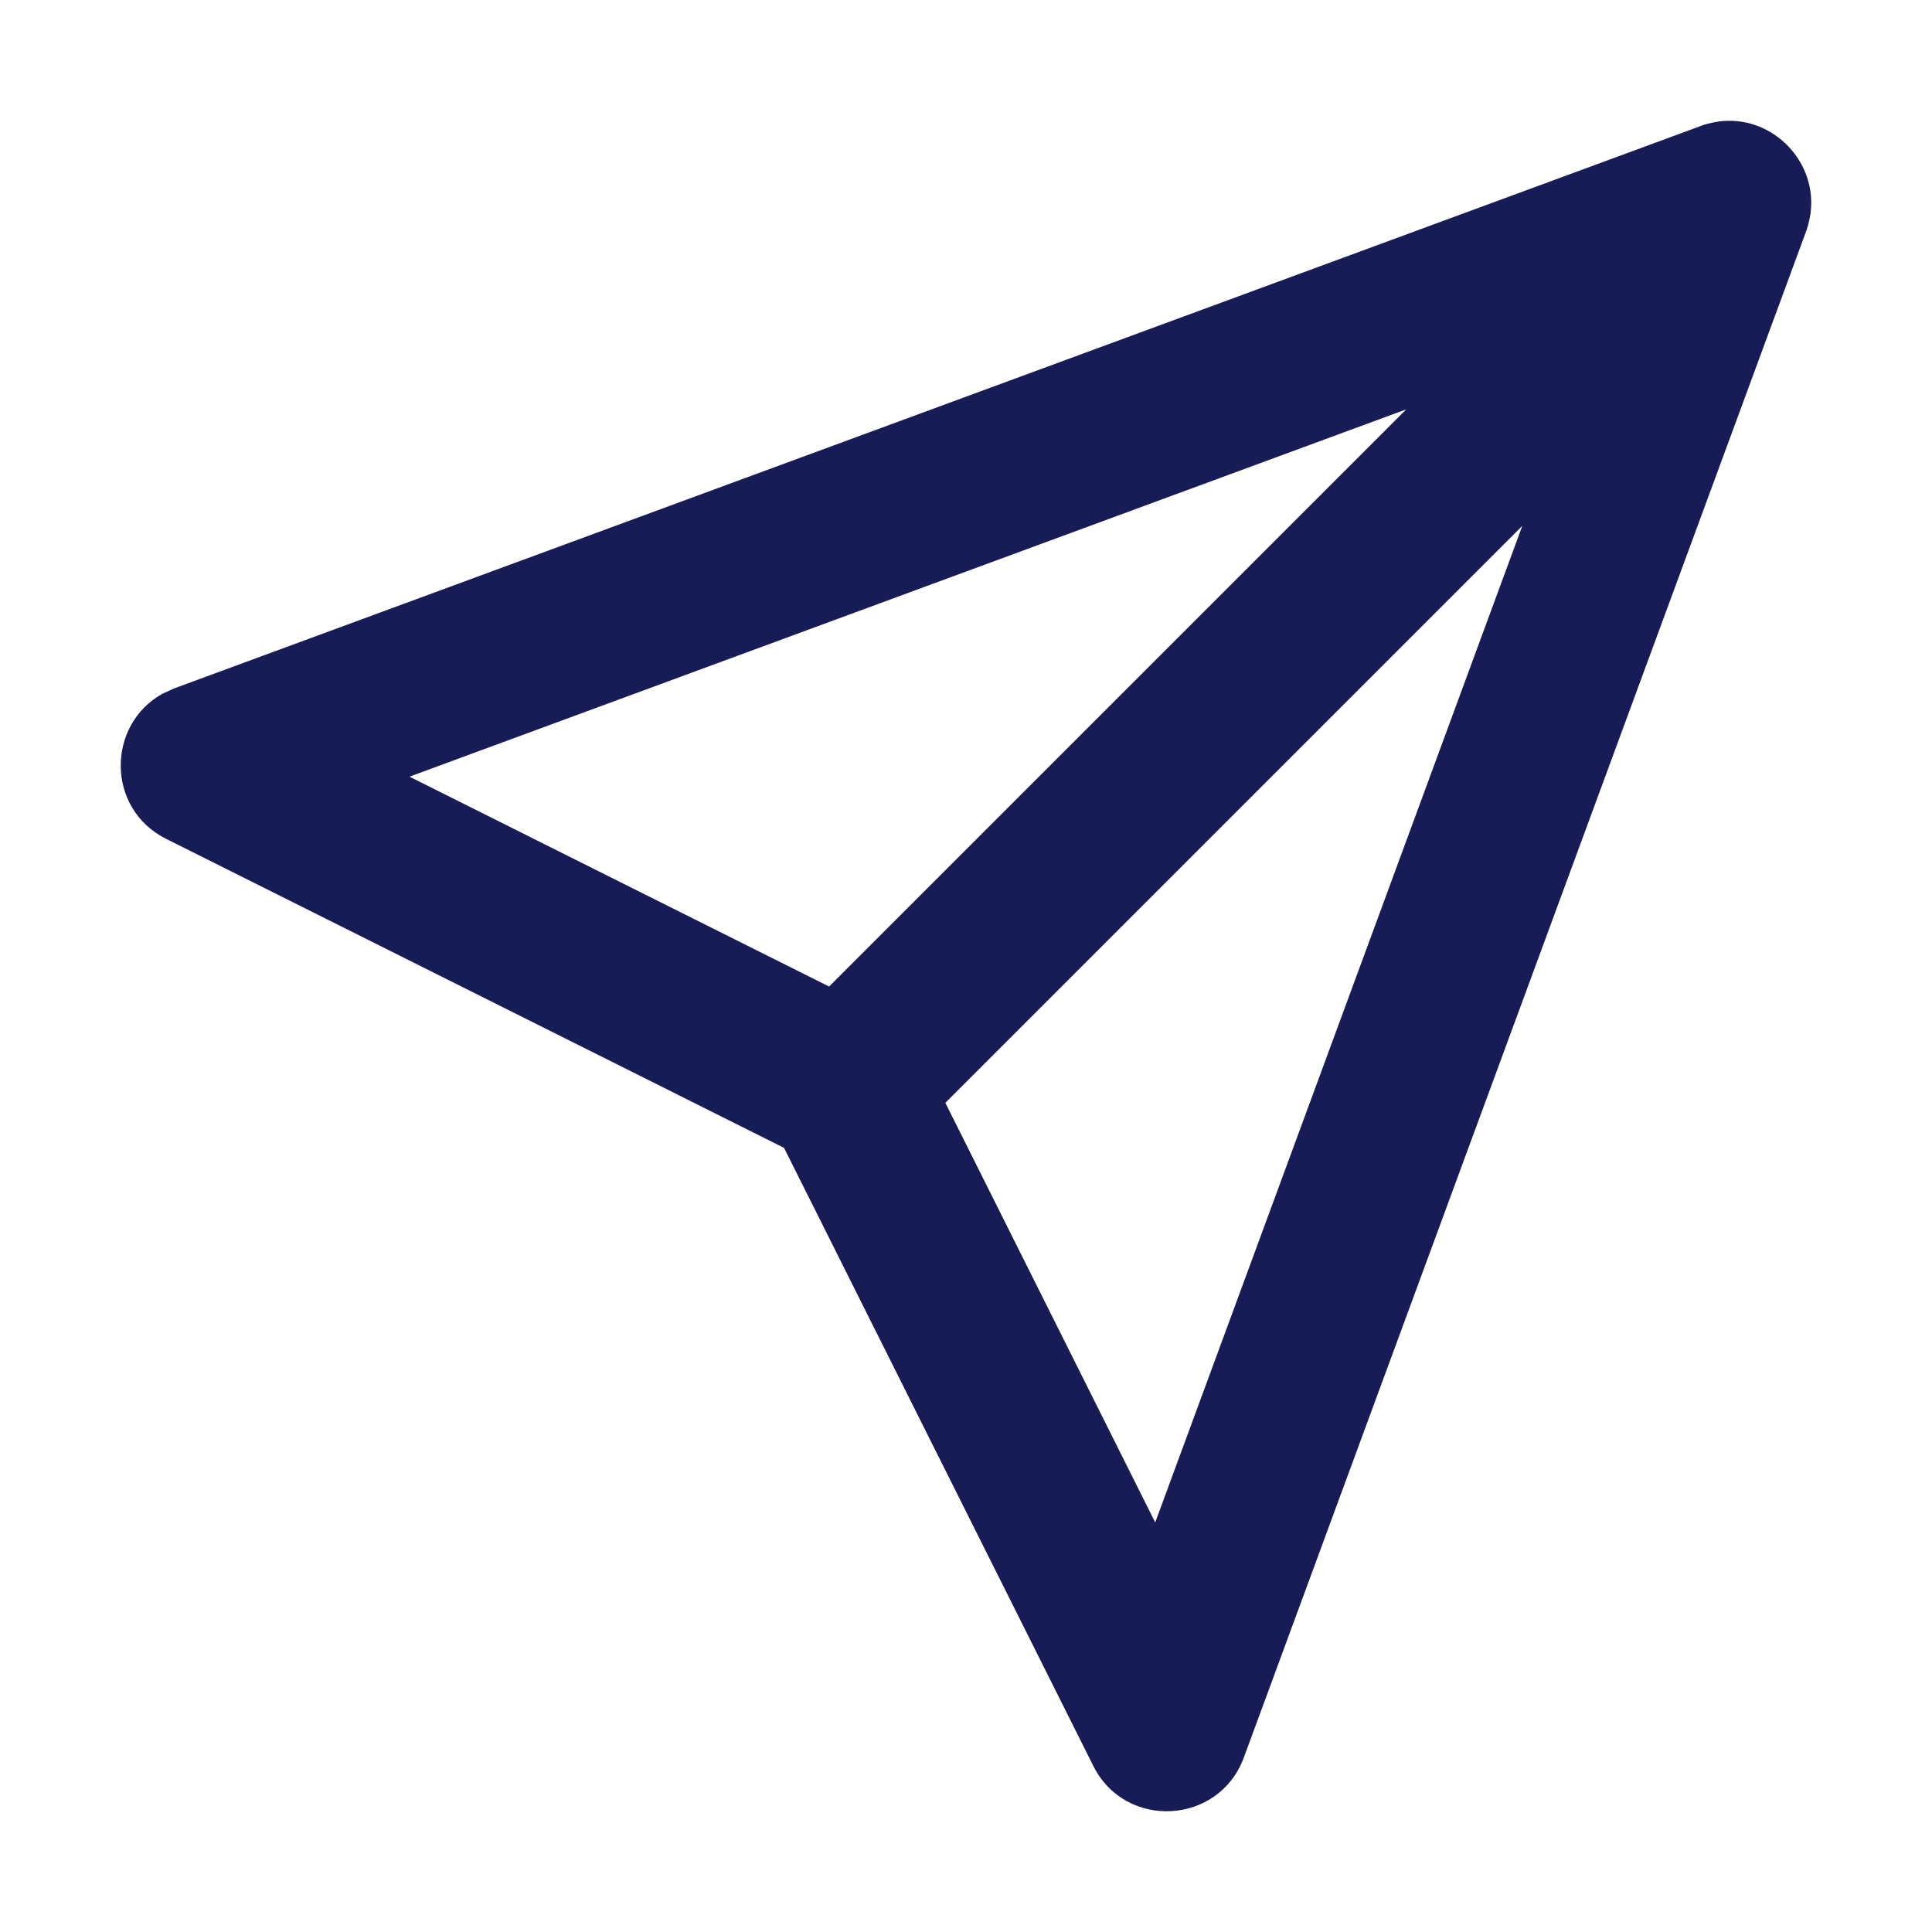 <?xml version="1.0" encoding="utf-8"?>
<!-- Generator: Adobe Illustrator 24.0.1, SVG Export Plug-In . SVG Version: 6.00 Build 0)  -->
<svg version="1.1" id="Layer_1" xmlns="http://www.w3.org/2000/svg" xmlns:xlink="http://www.w3.org/1999/xlink" x="0px" y="0px"
	 width="16px" height="16px" viewBox="0 0 16 16" enable-background="new 0 0 16 16" xml:space="preserve">
<path id="Icon-Fill" fill-rule="evenodd" clip-rule="evenodd" fill="#181C56" d="M14.226,1.007
	c0.216-0.031,0.418,0.045,0.562,0.183c0.004,0.003,0.007,0.007,0.011,0.011
	l0.011,0.011c0.138,0.144,0.214,0.347,0.183,0.562
	c-0.002,0.007-0.003,0.015-0.004,0.022c-0.007,0.04-0.017,0.08-0.032,0.121
	l0.018-0.056c-0.004,0.013-0.008,0.027-0.012,0.04L14.957,1.917l-4.656,12.638
	c-0.206,0.559-0.981,0.602-1.247,0.069l0,0L6.493,9.506L1.376,6.947
	c-0.5-0.25-0.493-0.946-0.03-1.202l0,0l0.099-0.045l12.638-4.656
	c0.005-0.002,0.011-0.004,0.016-0.006c0.013-0.005,0.026-0.009,0.04-0.012
	c0.022-0.006,0.044-0.011,0.065-0.015c0.003,0,0.007-0.001,0.01-0.001
	L14.226,1.007z M12.607,4.355L7.829,9.133l1.738,3.475L12.607,4.355z M11.646,3.39
	L3.391,6.432l3.475,1.738L11.646,3.39z"/>
</svg>
